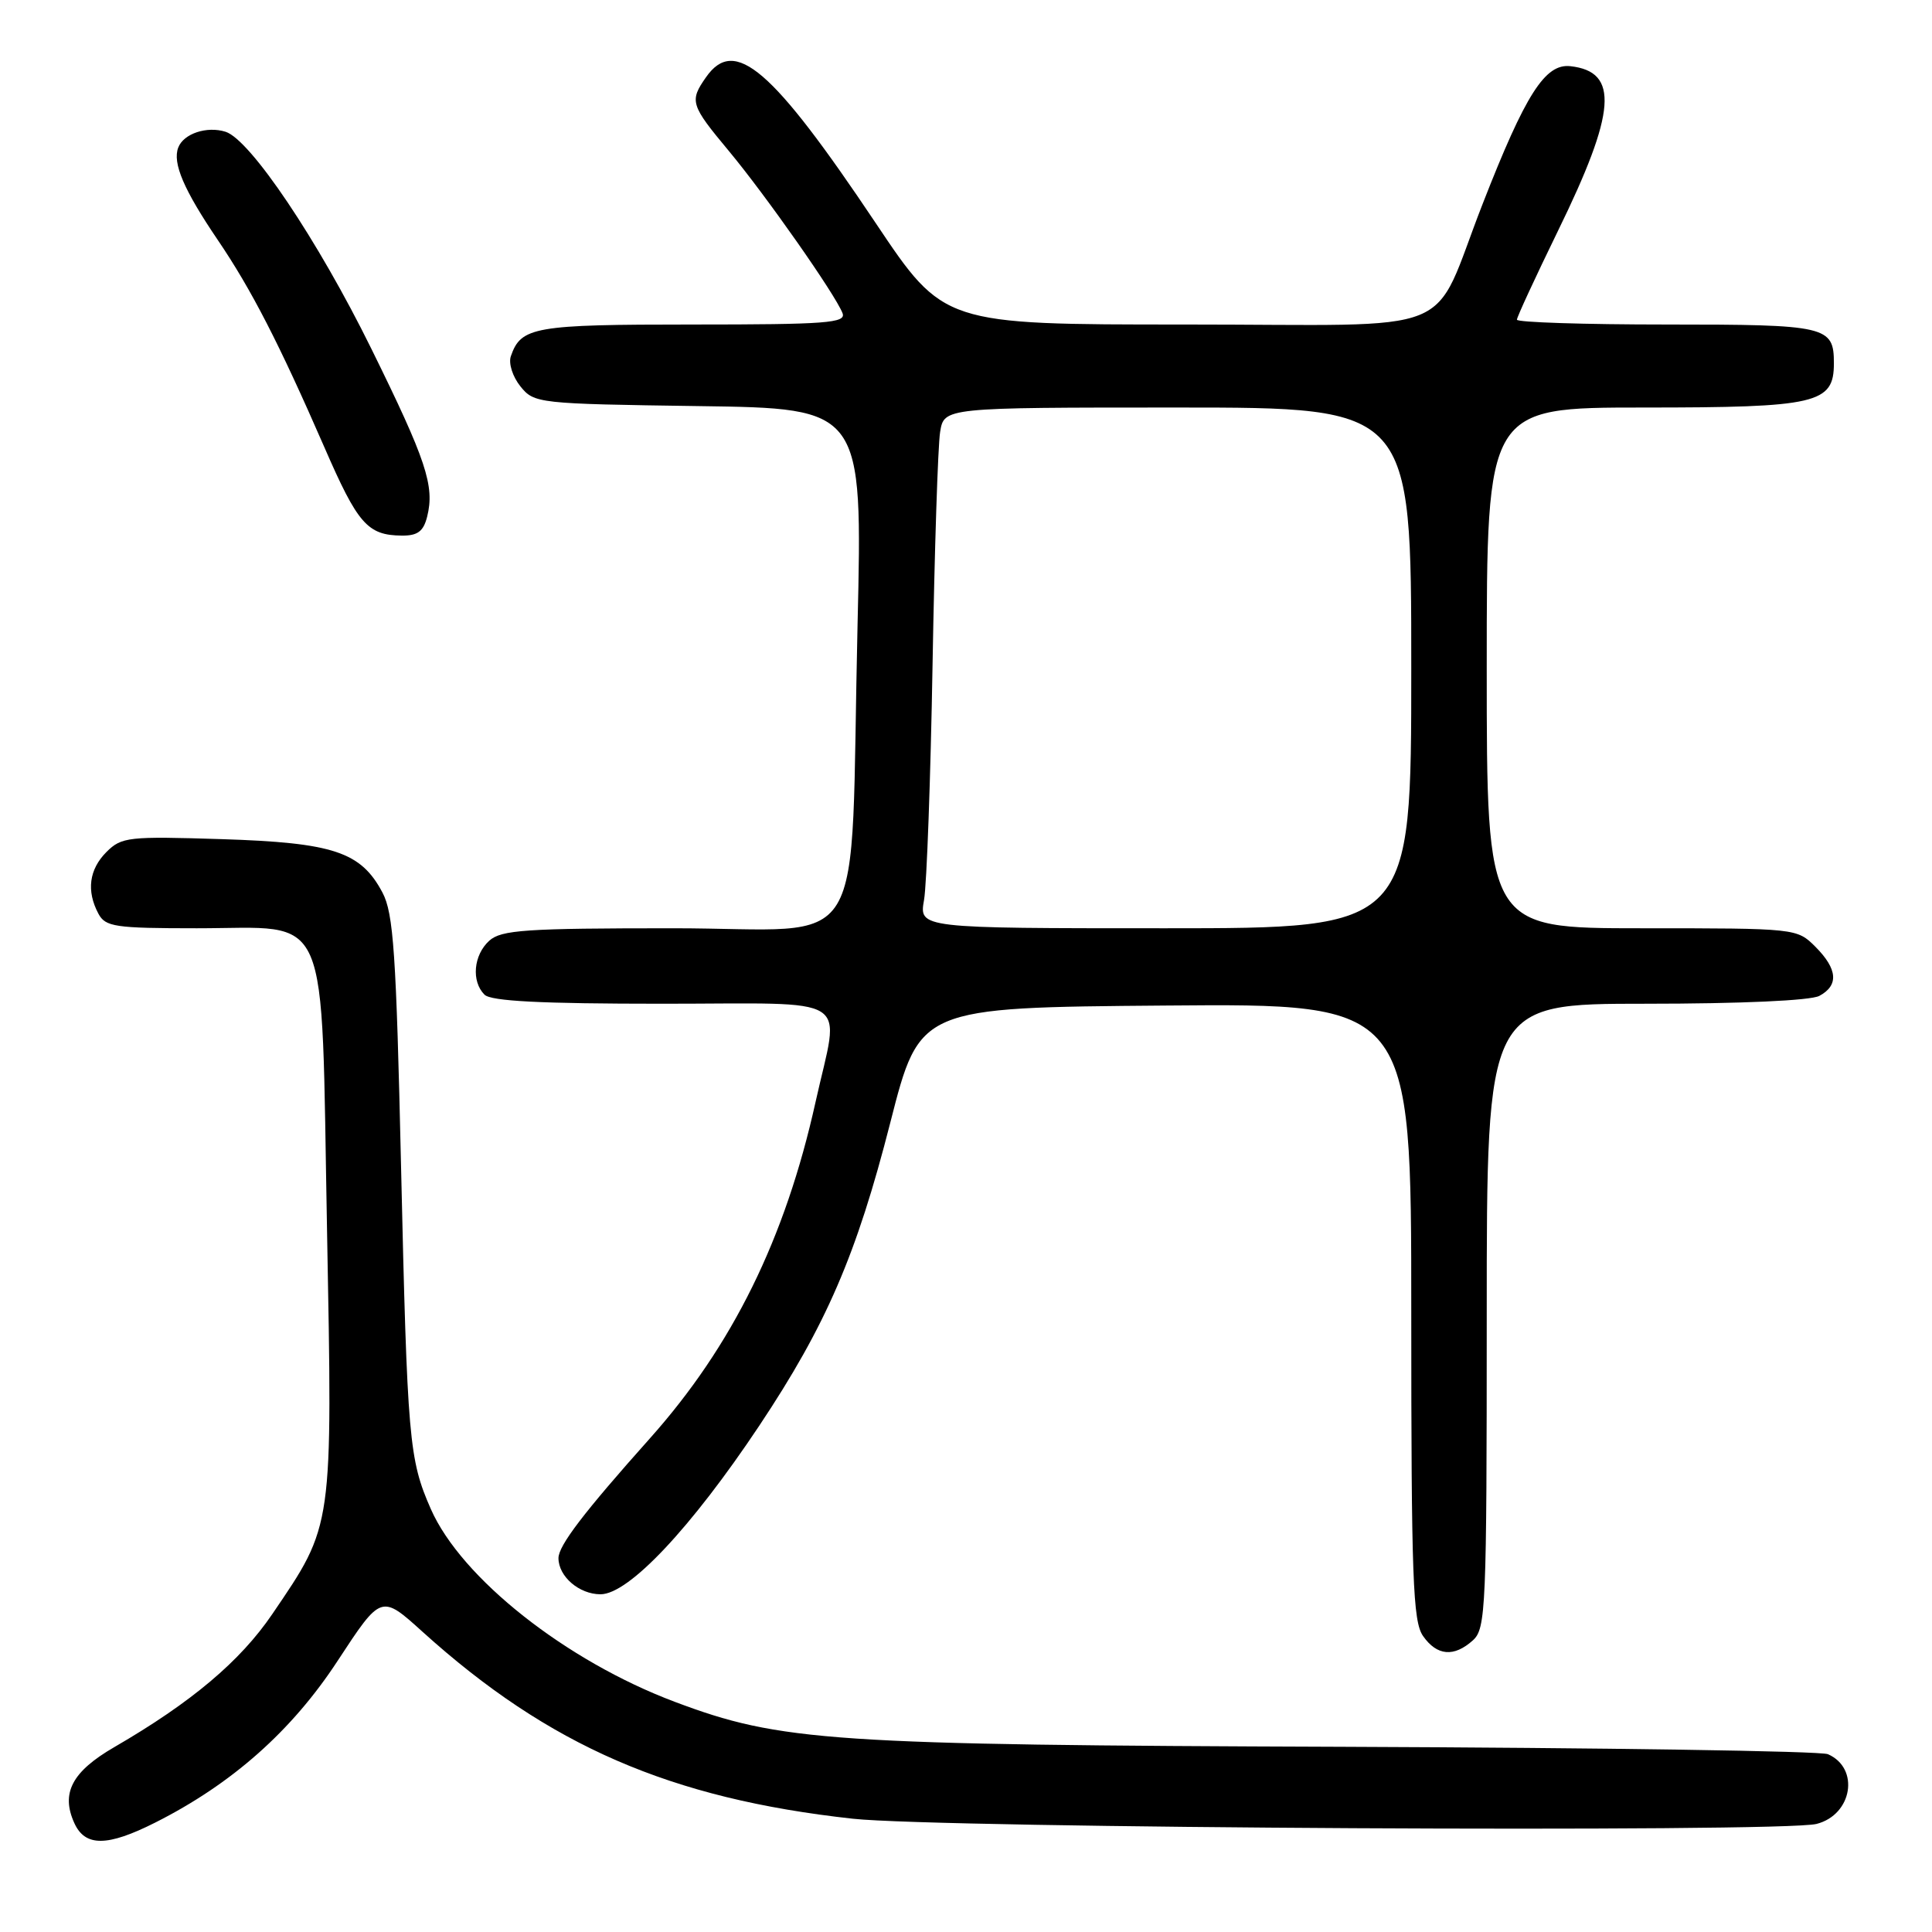 <?xml version="1.0" encoding="UTF-8" standalone="no"?>
<!DOCTYPE svg PUBLIC "-//W3C//DTD SVG 1.1//EN" "http://www.w3.org/Graphics/SVG/1.1/DTD/svg11.dtd" >
<svg xmlns="http://www.w3.org/2000/svg" xmlns:xlink="http://www.w3.org/1999/xlink" version="1.1" viewBox="0 0 256 256">
 <g >
 <path fill="currentColor"
d=" M 20.55 241.51 C 30.74 236.38 38.67 229.35 44.75 220.05 C 50.51 211.26 50.51 211.26 56.00 216.23 C 72.71 231.32 88.82 238.33 113.00 240.99 C 124.38 242.25 236.13 242.85 240.70 241.68 C 245.45 240.47 246.46 234.30 242.21 232.44 C 241.27 232.02 212.38 231.59 178.00 231.46 C 110.00 231.22 103.44 230.78 89.41 225.50 C 75.00 220.08 61.12 209.11 57.09 199.96 C 54.19 193.37 53.97 190.85 53.14 154.50 C 52.50 126.26 52.14 121.03 50.68 118.27 C 47.82 112.87 44.18 111.66 29.36 111.19 C 17.03 110.80 16.10 110.90 14.11 112.89 C 11.80 115.20 11.43 118.06 13.04 121.07 C 13.97 122.81 15.23 123.00 26.08 123.00 C 44.02 123.00 42.52 119.52 43.33 162.80 C 44.07 202.70 44.18 201.96 36.09 213.86 C 31.84 220.12 25.36 225.58 15.15 231.50 C 9.54 234.75 8.04 237.60 9.85 241.57 C 11.28 244.72 14.22 244.70 20.55 241.51 Z  M 195.17 217.35 C 196.89 215.79 197.00 213.13 197.00 174.35 C 197.00 133.00 197.00 133.00 218.07 133.00 C 230.67 133.00 239.91 132.58 241.07 131.96 C 243.67 130.57 243.50 128.41 240.55 125.45 C 238.10 123.01 238.03 123.00 217.55 123.00 C 197.00 123.00 197.00 123.00 197.00 88.50 C 197.00 54.00 197.00 54.00 217.78 54.00 C 240.76 54.00 243.00 53.48 243.00 48.14 C 243.00 43.21 242.09 43.00 220.80 43.00 C 209.91 43.00 201.00 42.71 201.00 42.36 C 201.00 42.01 203.45 36.73 206.43 30.61 C 214.17 14.79 214.57 9.49 208.08 8.77 C 204.74 8.40 202.14 12.46 196.48 26.96 C 189.43 44.97 194.29 43.00 156.96 43.00 C 125.04 43.00 125.04 43.00 116.05 29.58 C 102.31 9.05 97.36 4.79 93.56 10.22 C 91.33 13.40 91.49 13.90 96.58 20.01 C 101.48 25.90 110.70 39.04 111.64 41.50 C 112.14 42.80 109.52 43.00 91.80 43.00 C 70.75 43.00 69.04 43.30 67.69 47.20 C 67.36 48.15 67.93 49.92 68.96 51.20 C 70.78 53.45 71.26 53.51 92.56 53.81 C 114.30 54.11 114.30 54.11 113.63 82.81 C 112.58 127.89 115.56 123.00 89.20 123.00 C 69.63 123.00 66.42 123.22 64.83 124.65 C 62.74 126.55 62.43 130.03 64.20 131.80 C 65.06 132.66 71.69 133.00 87.70 133.00 C 113.56 133.00 111.28 131.54 108.07 146.00 C 104.05 164.14 97.04 178.36 86.10 190.61 C 77.38 200.38 74.00 204.80 74.00 206.46 C 74.00 208.89 76.74 211.25 79.57 211.25 C 83.31 211.25 91.56 202.48 100.59 188.94 C 109.47 175.60 113.49 166.31 117.98 148.71 C 121.86 133.50 121.86 133.50 154.43 133.24 C 187.00 132.97 187.00 132.97 187.00 173.76 C 187.00 209.06 187.21 214.85 188.56 216.78 C 190.41 219.42 192.66 219.61 195.17 217.35 Z  M 56.60 68.46 C 57.62 64.39 56.49 61.00 49.21 46.22 C 42.11 31.80 33.17 18.51 29.89 17.46 C 27.41 16.68 24.33 17.70 23.62 19.55 C 22.83 21.60 24.35 25.15 28.85 31.79 C 33.31 38.36 36.96 45.46 42.98 59.26 C 47.41 69.45 48.70 70.92 53.23 70.97 C 55.33 70.99 56.11 70.42 56.60 68.46 Z  M 122.44 119.25 C 122.80 117.19 123.31 103.12 123.57 88.00 C 123.83 72.88 124.28 59.04 124.57 57.25 C 125.09 54.00 125.09 54.00 156.05 54.00 C 187.00 54.00 187.00 54.00 187.00 88.50 C 187.00 123.00 187.00 123.00 154.39 123.00 C 121.78 123.00 121.78 123.00 122.44 119.25 Z "/>
</g>
</svg>